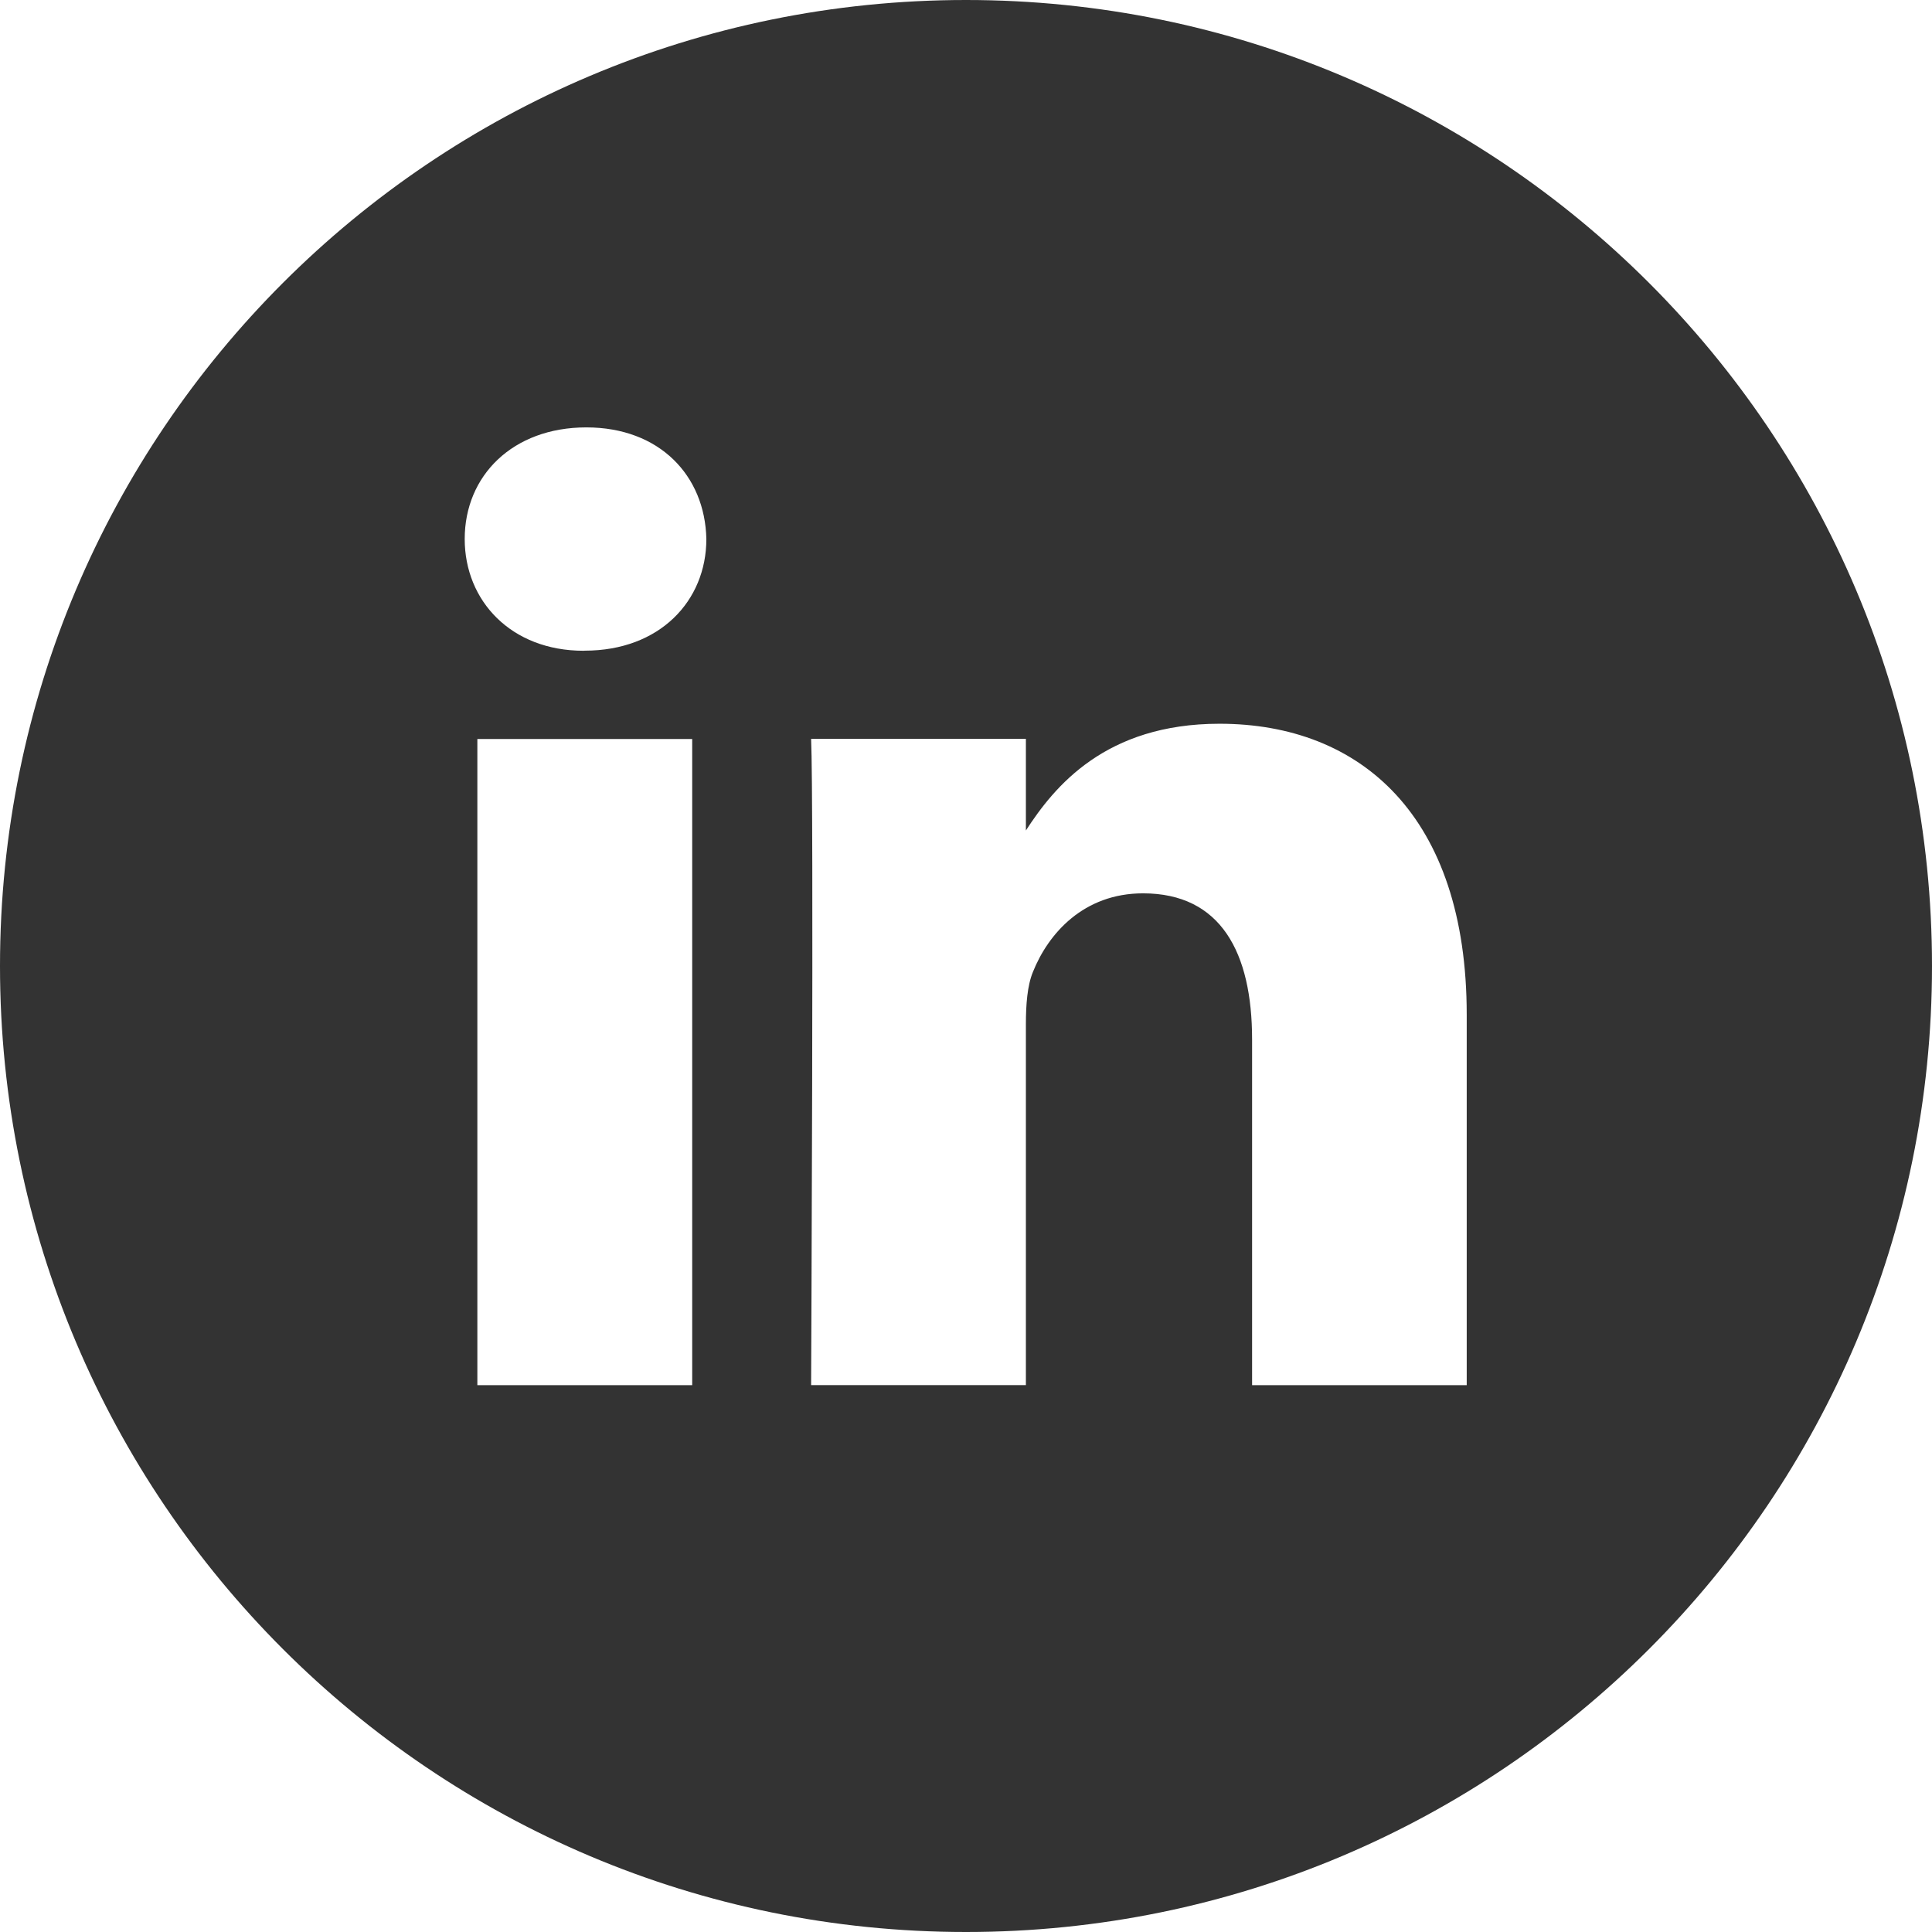 <svg width="64" height="64" viewBox="0 0 64 64" fill="none" xmlns="http://www.w3.org/2000/svg">
<path d="M22.93 45.883V24.48H15.813V45.886H22.928L22.93 45.883ZM19.371 21.554C21.851 21.554 23.399 19.909 23.399 17.854C23.353 15.755 21.851 14.158 19.422 14.158C16.983 14.158 15.394 15.758 15.394 17.854C15.394 19.911 16.939 21.557 19.328 21.557L19.371 21.554ZM48.587 45.883V33.611C48.587 27.035 45.077 23.975 40.398 23.975C36.617 23.975 34.926 26.055 33.984 27.511V24.475H26.869C26.962 26.487 26.869 45.883 26.869 45.883H33.984V33.929C33.984 33.289 34.03 32.649 34.217 32.197C34.729 30.917 35.902 29.593 37.865 29.593C40.441 29.593 41.477 31.554 41.477 34.432V45.886H48.59L48.587 45.883ZM32 0C49.673 0 64 14.325 64 32C64 49.673 49.673 64 32 64C14.325 64 0 49.673 0 32C0 14.325 14.325 0 32 0Z" fill="#333333"/>
</svg>

